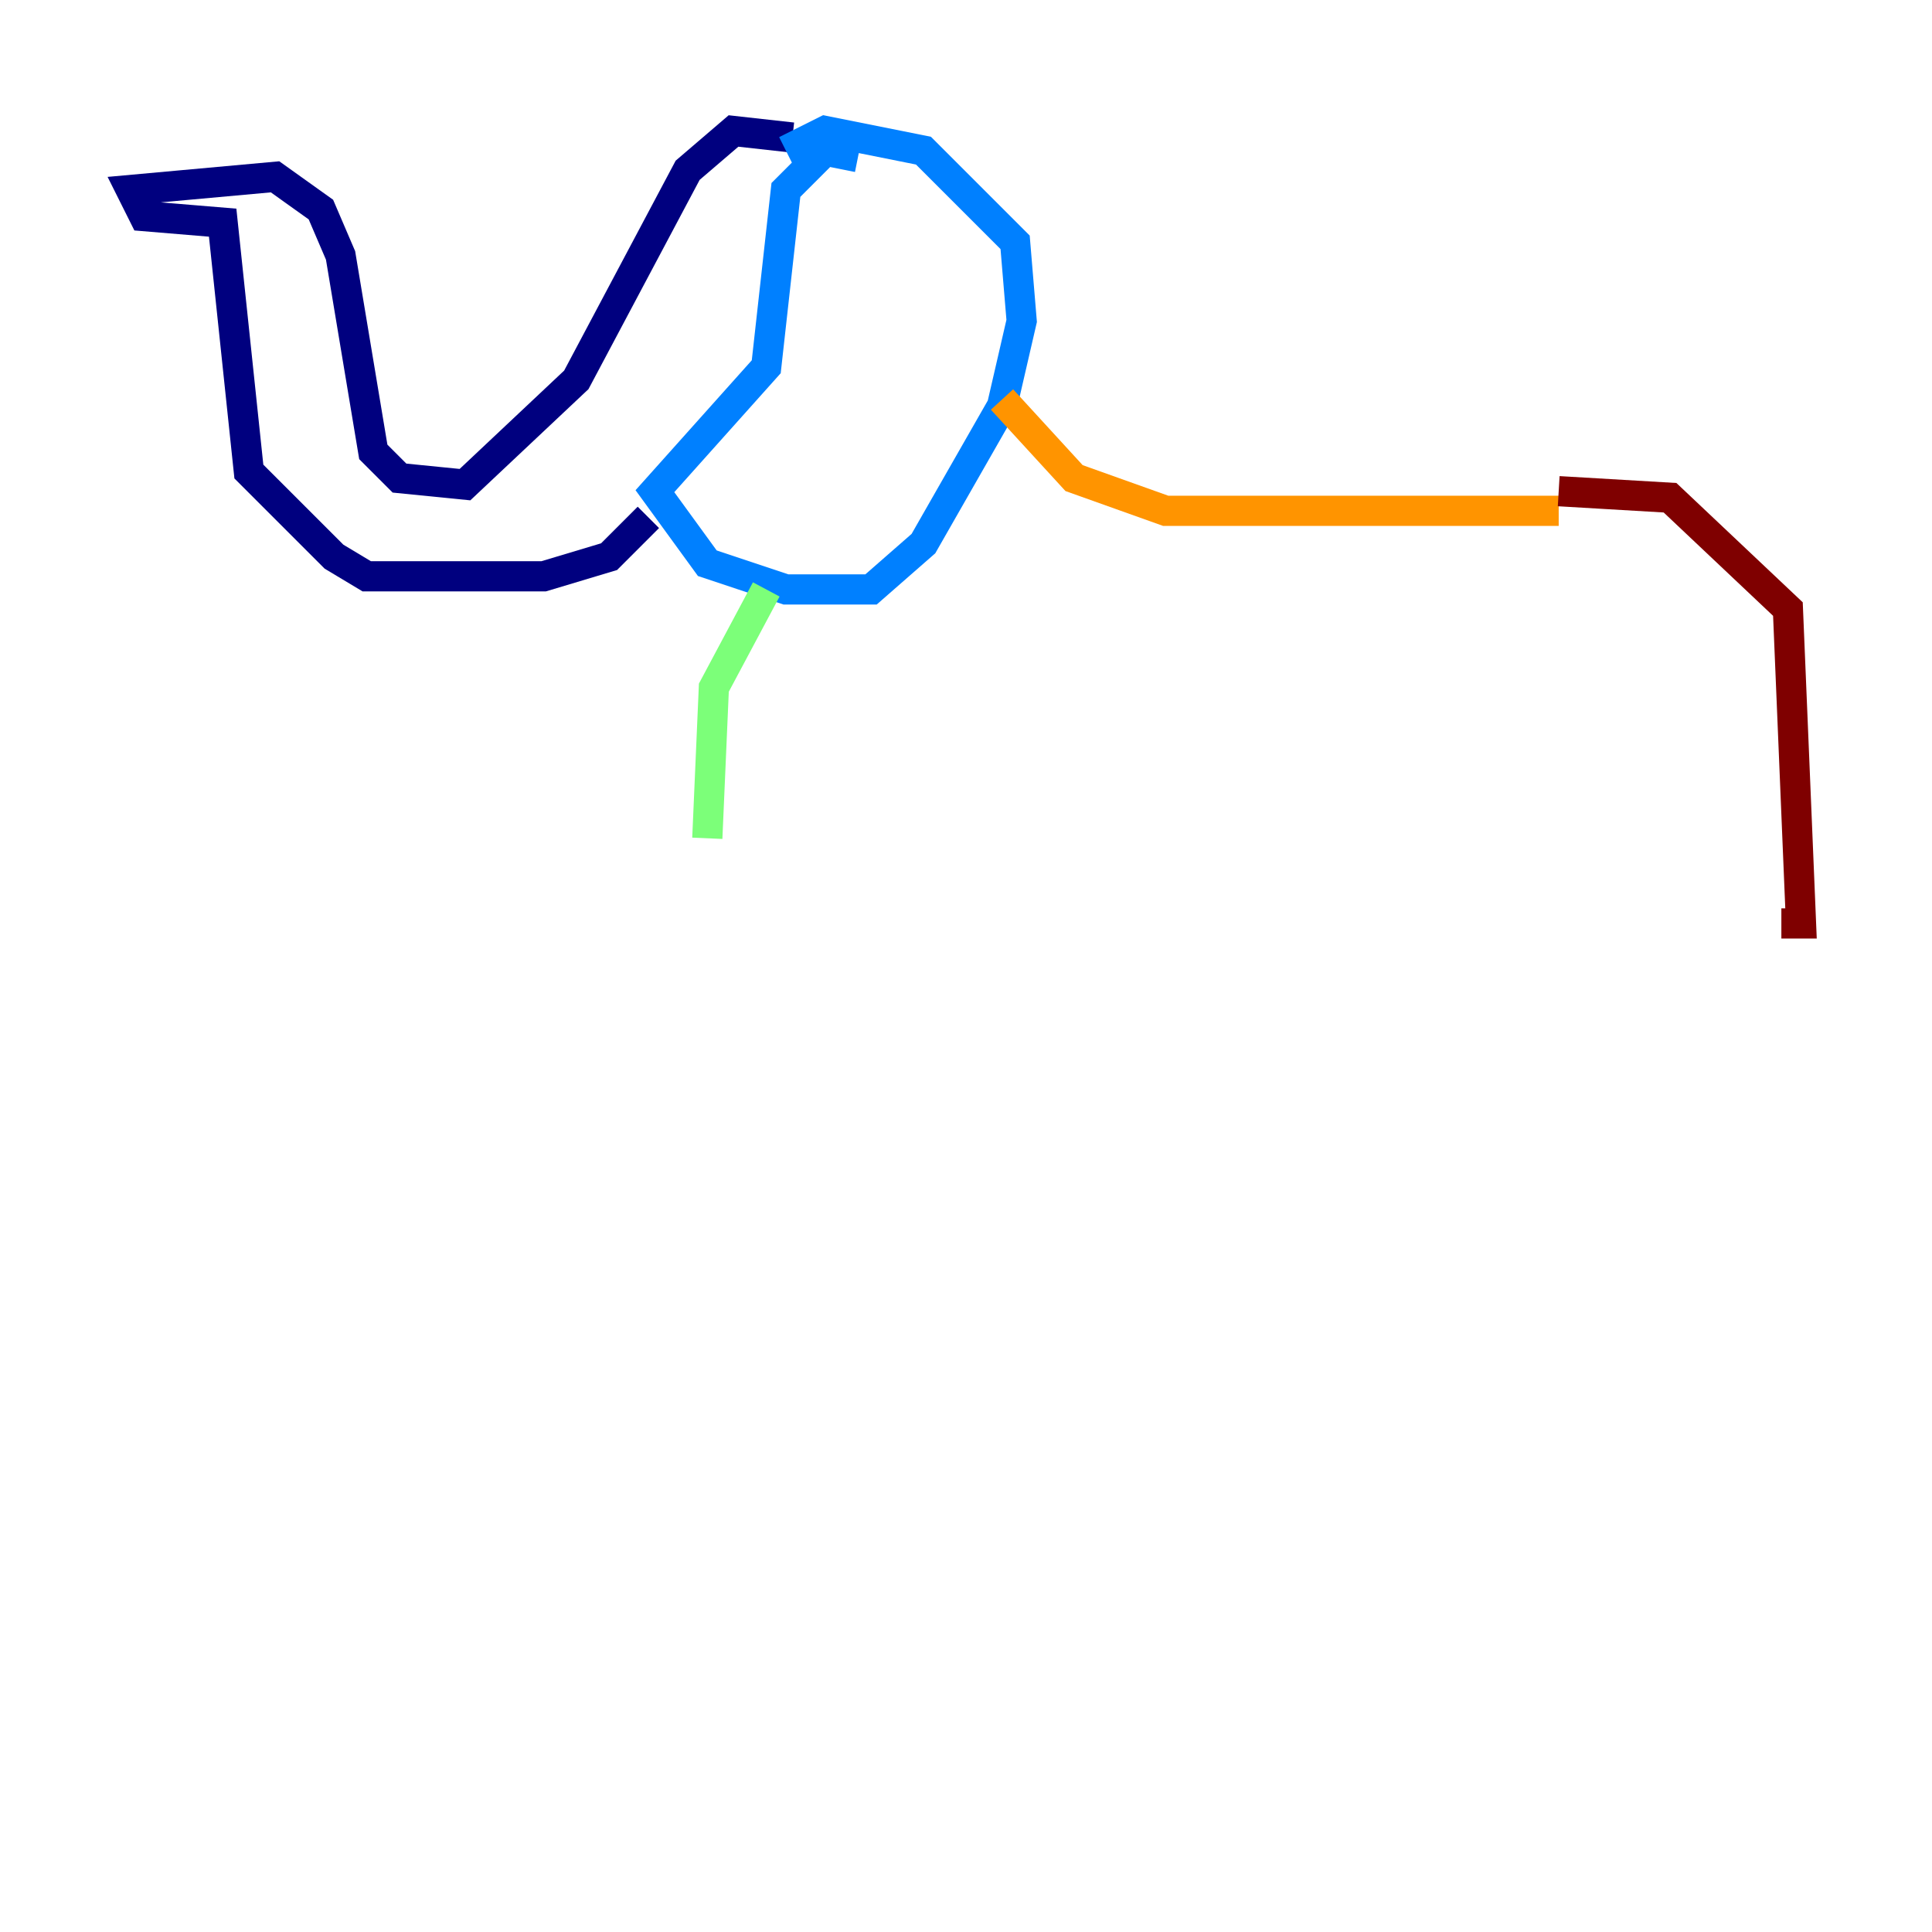 <?xml version="1.0" encoding="utf-8" ?>
<svg baseProfile="tiny" height="128" version="1.2" viewBox="0,0,128,128" width="128" xmlns="http://www.w3.org/2000/svg" xmlns:ev="http://www.w3.org/2001/xml-events" xmlns:xlink="http://www.w3.org/1999/xlink"><defs /><polyline fill="none" points="52.502,9.112 48.597,8.678 45.559,11.281 38.183,25.166 30.807,32.108 26.468,31.675 24.732,29.939 22.563,16.922 21.261,13.885 18.224,11.715 8.678,12.583 9.546,14.319 14.752,14.752 16.488,31.241 22.129,36.881 24.298,38.183 36.014,38.183 40.352,36.881 42.956,34.278" stroke="#00007f" stroke-width="2" /><polyline fill="none" points="56.841,10.414 54.671,9.98 52.068,12.583 50.766,24.298 43.39,32.542 46.861,37.315 52.068,39.051 57.709,39.051 61.18,36.014 66.386,26.902 67.688,21.261 67.254,16.054 61.18,9.98 54.671,8.678 52.068,9.98" stroke="#0080ff" stroke-width="2" /><polyline fill="none" points="50.766,39.051 47.295,45.559 46.861,55.539" stroke="#7cff79" stroke-width="2" /><polyline fill="none" points="66.386,26.468 71.159,31.675 77.234,33.844 103.268,33.844" stroke="#ff9400" stroke-width="2" /><polyline fill="none" points="103.268,32.542 110.644,32.976 118.454,40.352 119.322,61.18 118.02,61.18" stroke="#7f0000" stroke-width="2" /></svg>